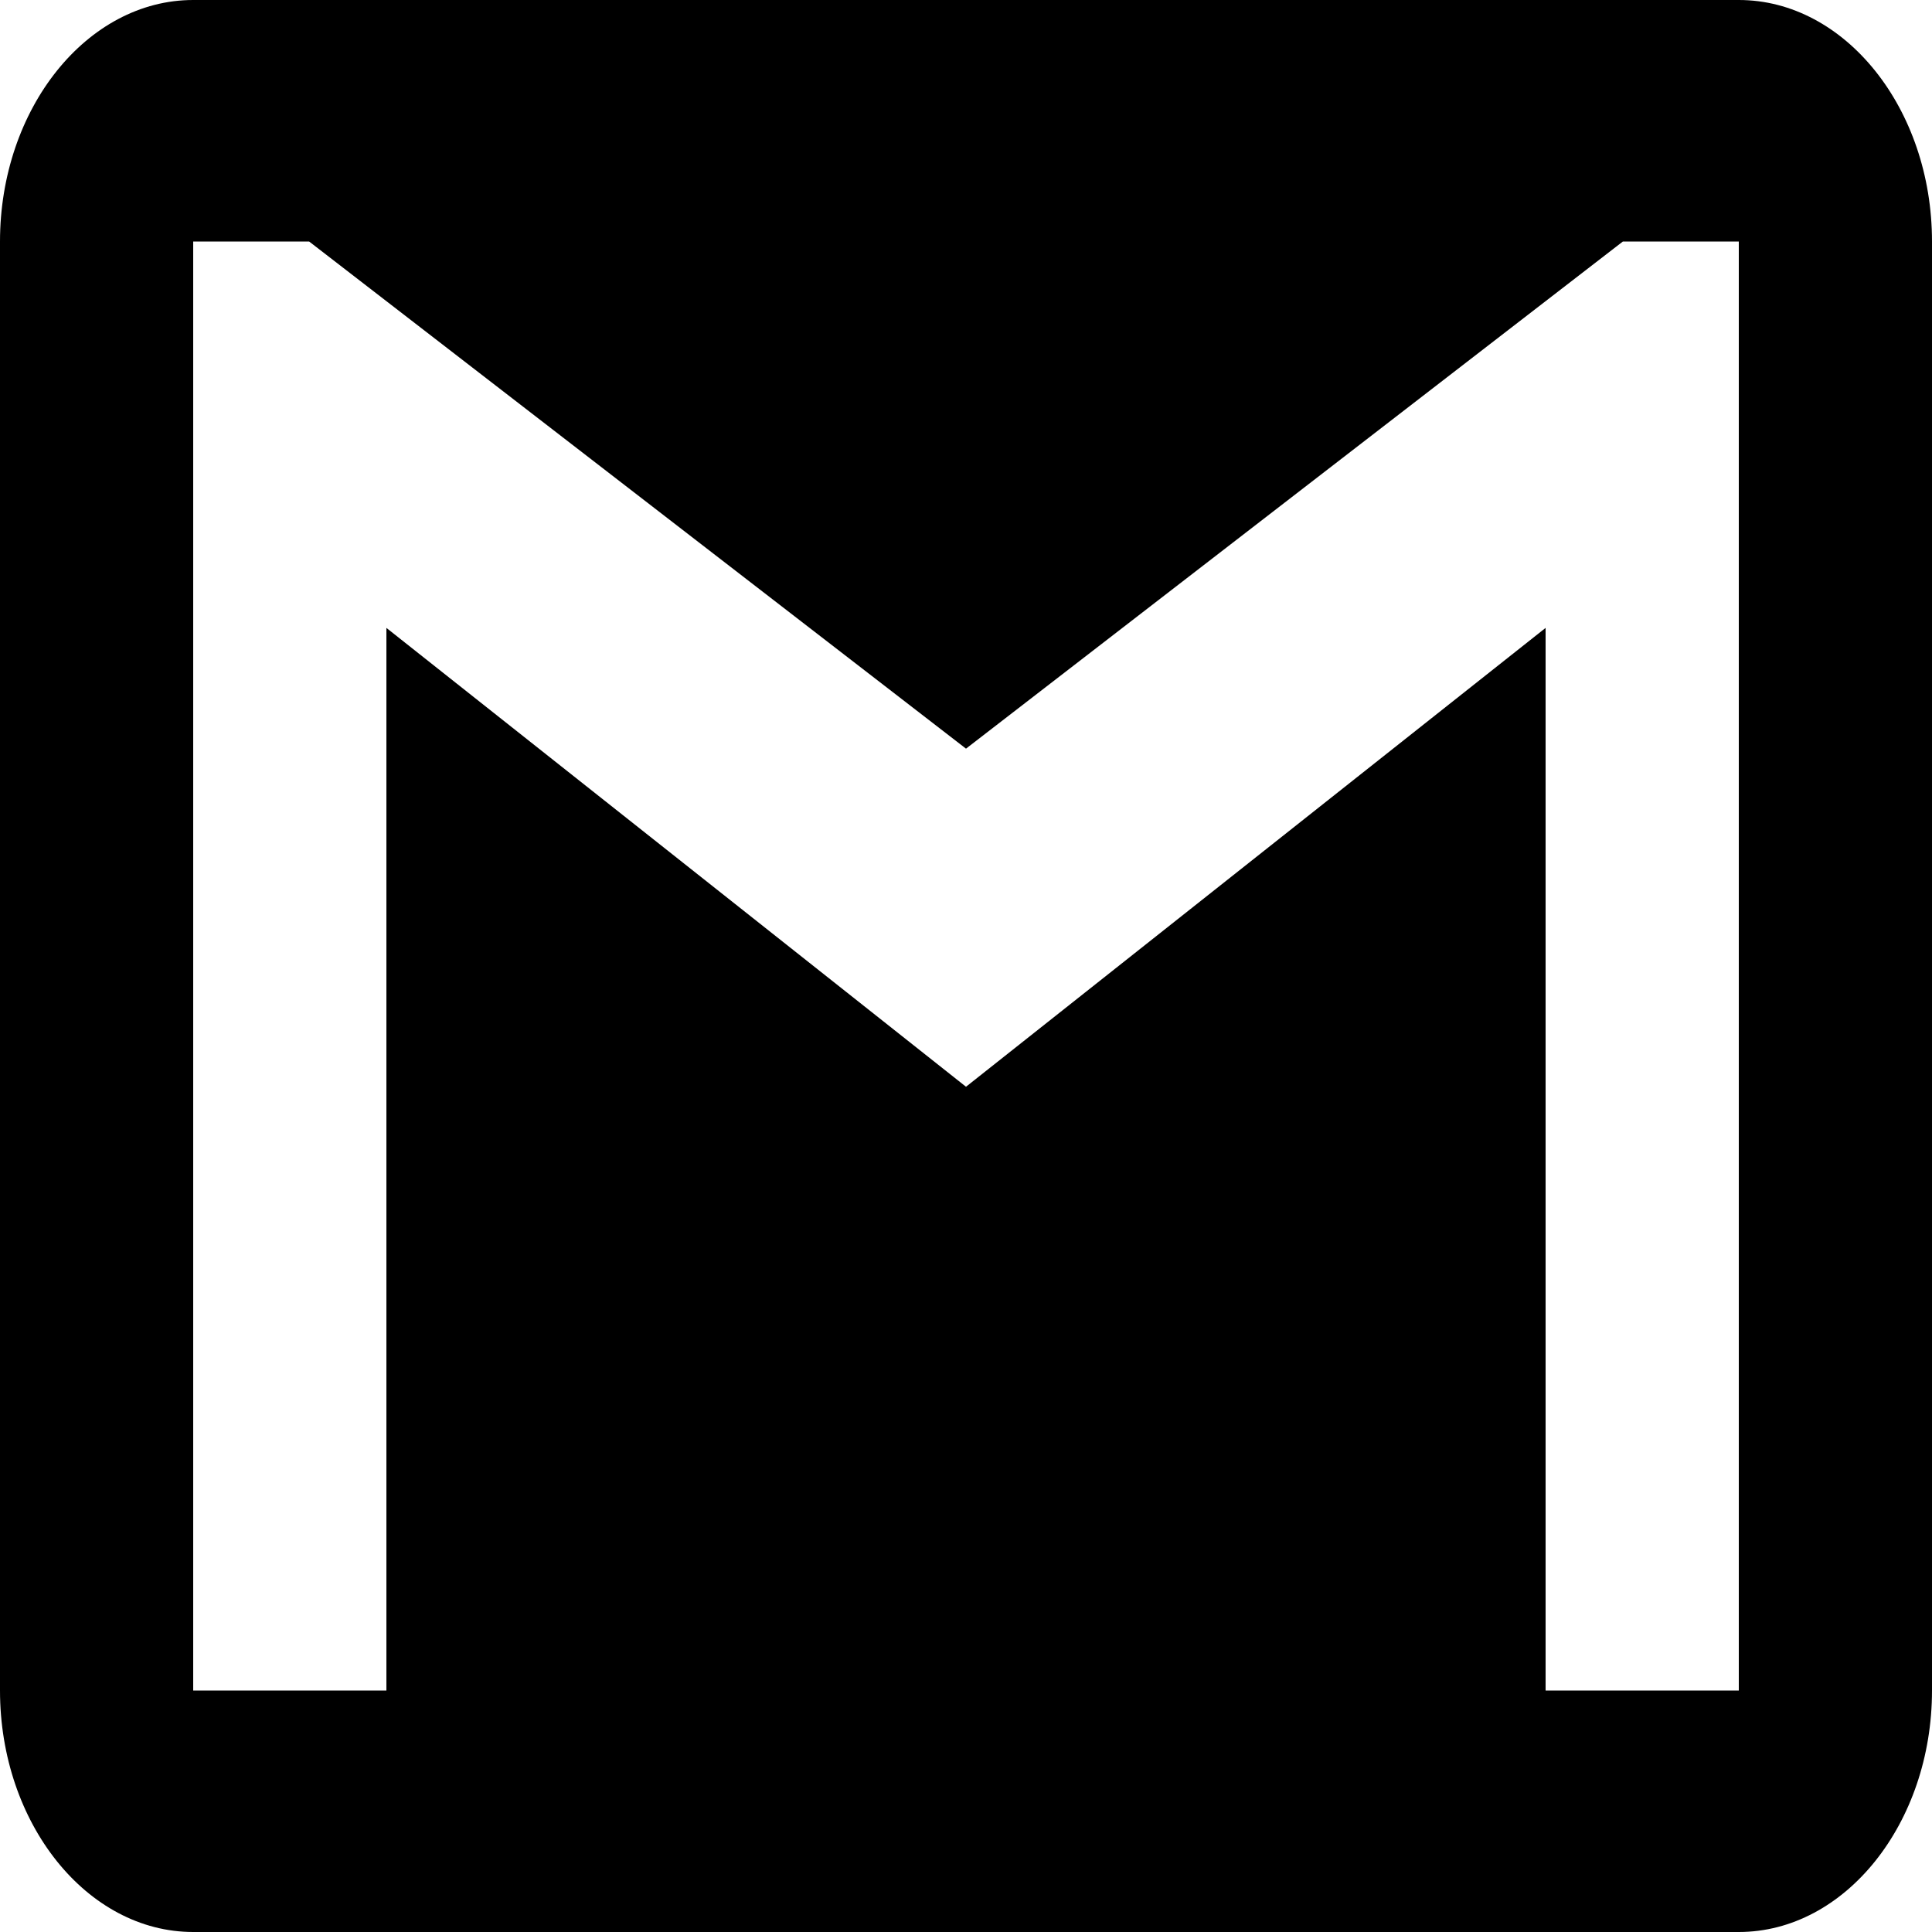 <svg width="40" height="40" viewBox="0 0 40 40" fill="none" xmlns="http://www.w3.org/2000/svg">
<path fill-rule="evenodd" clip-rule="evenodd" d="M36 0H4C1.8 0 0 2.25 0 5V35C0 37.75 1.8 40 4 40H36C38.2 40 40 37.75 40 35V5C40 2.25 38.2 0 36 0ZM36 35H32V13L20 22.5L8 13V35H4V5H6.4L20 15.5L33.6 5H36V35Z" fill="black"/>
</svg>
